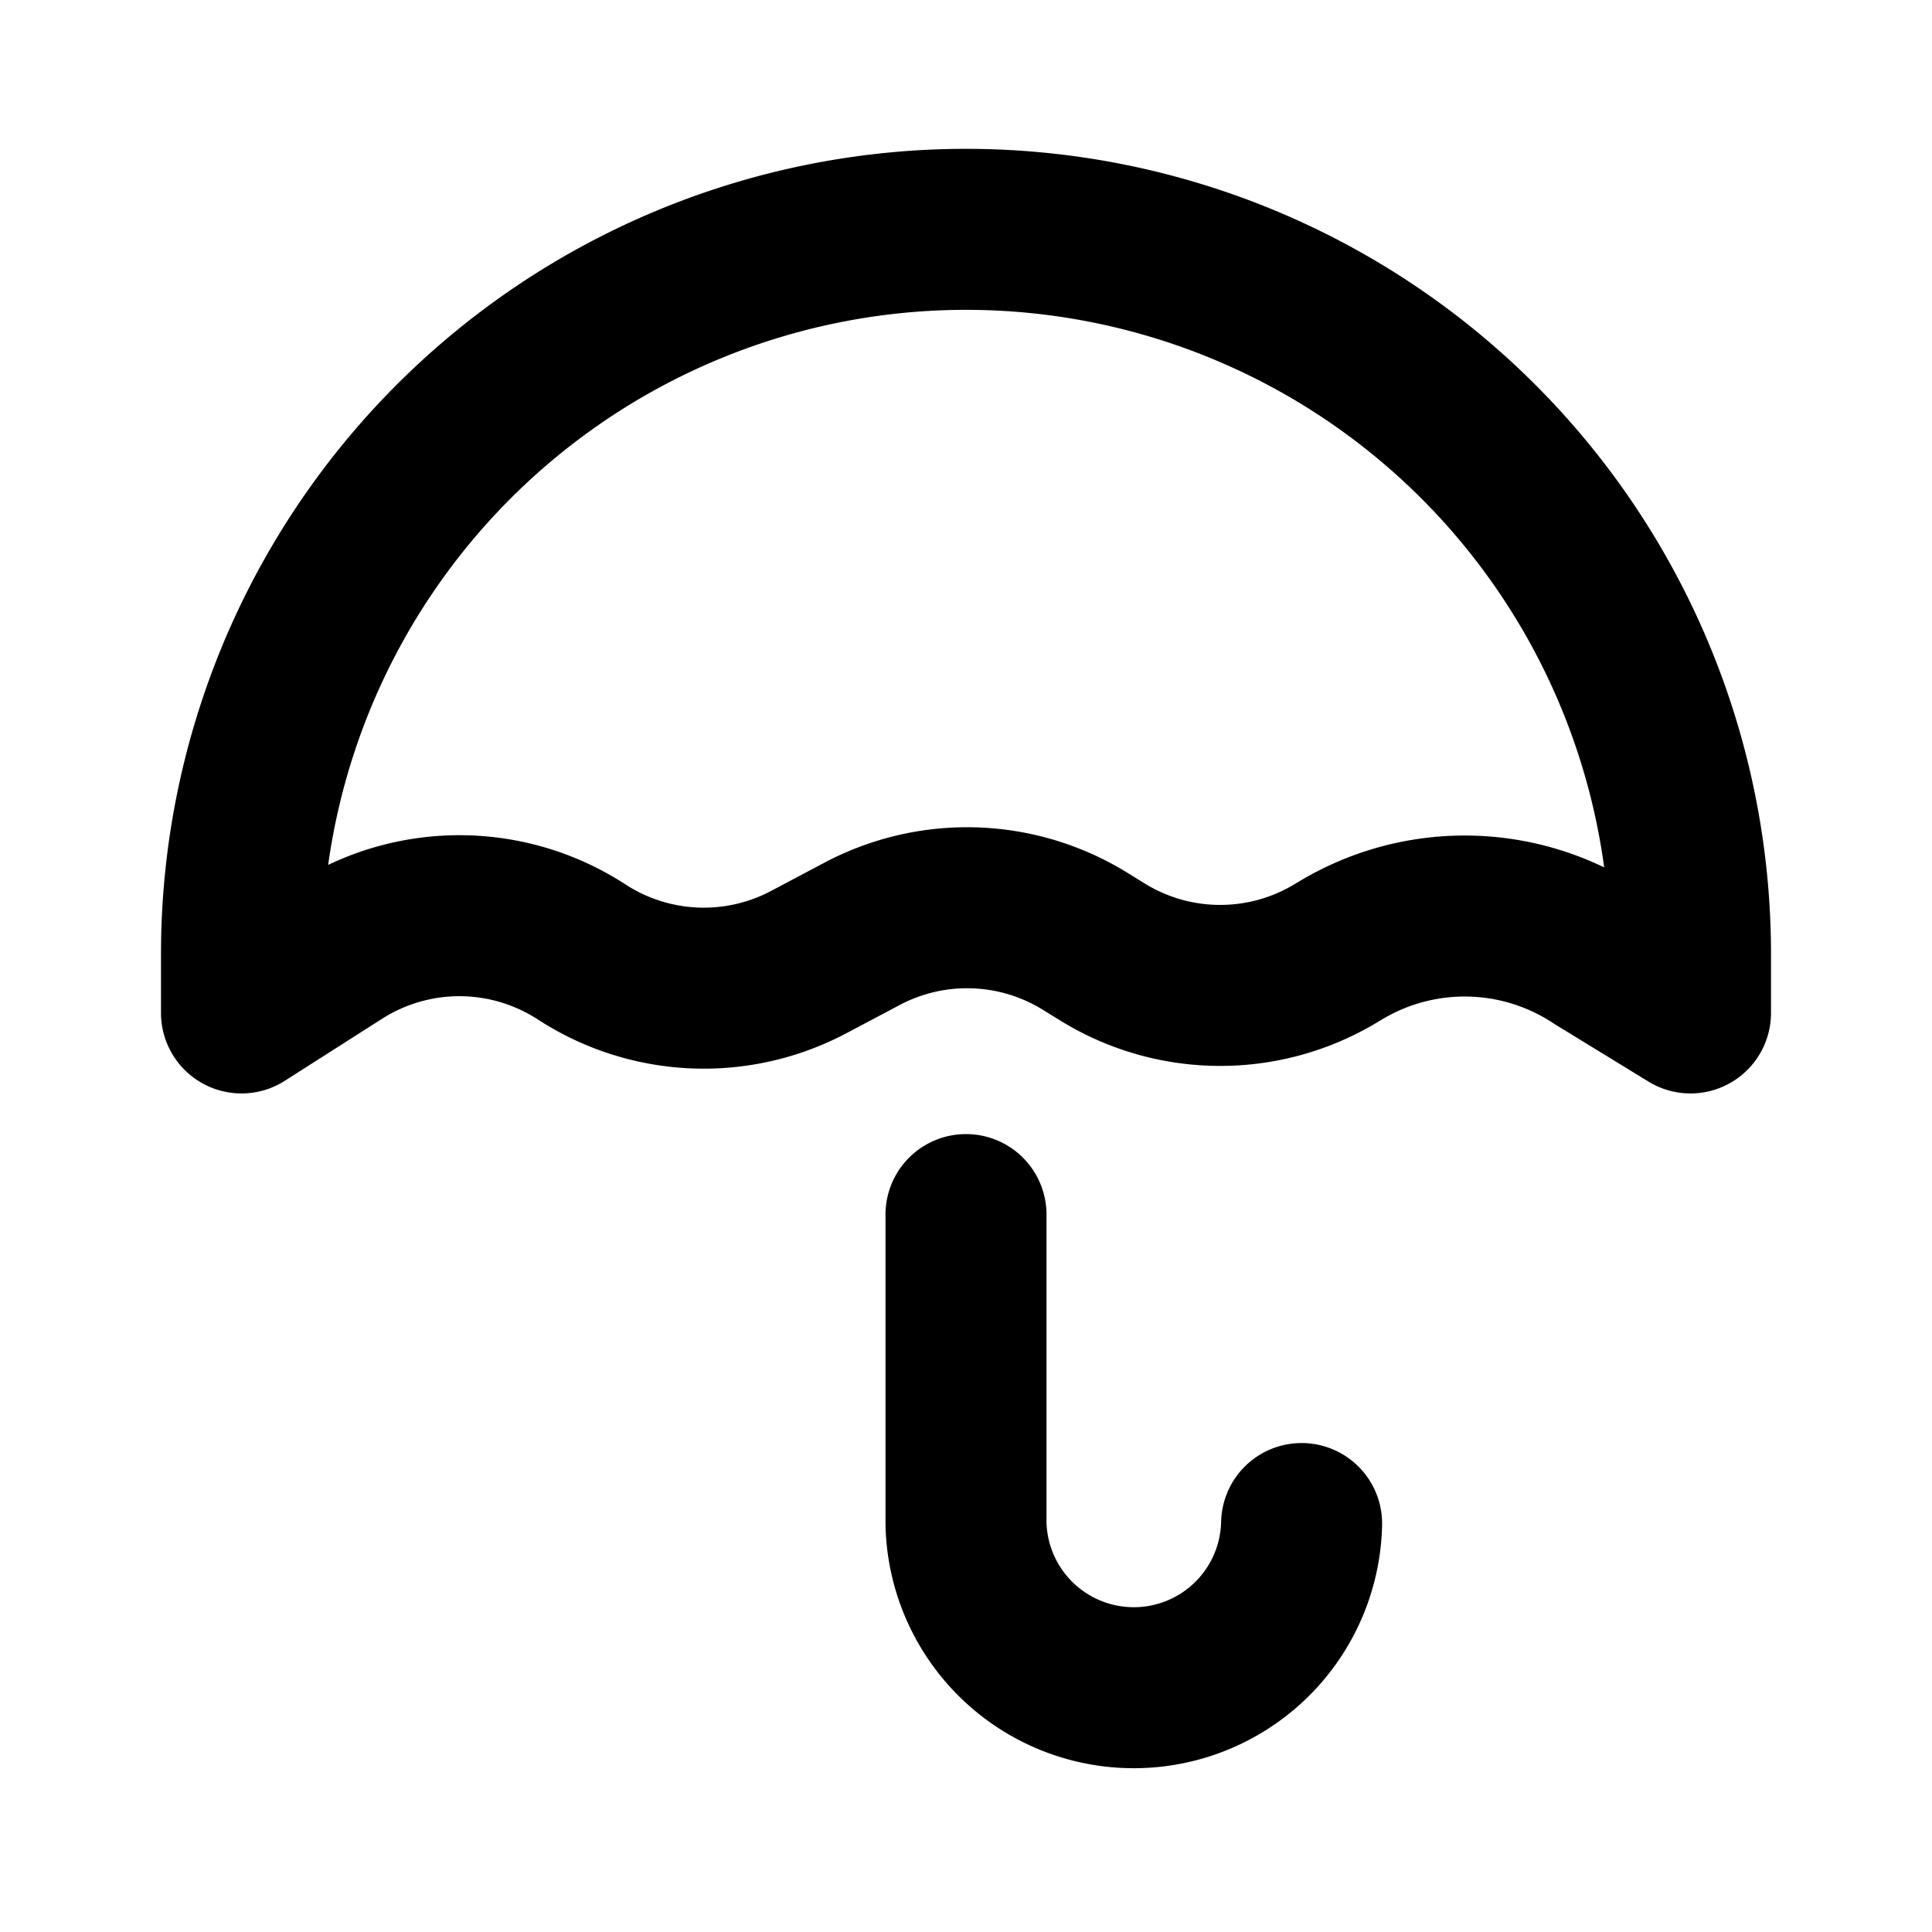 <svg xmlns="http://www.w3.org/2000/svg" viewBox="0 0 24 24" width="24" height="24" stroke="currentColor" fill="none" stroke-linecap="round" stroke-linejoin="round" stroke-width="2">
  <path d="M12,15.088v3.838a2.085,2.085,0,0,0,4.169,0M21,12.583l-1.154-.707a2.993,2.993,0,0,0-3.195-.068l-.05.03a2.784,2.784,0,0,1-2.909-.014l-.209-.129A2.787,2.787,0,0,0,10.71,11.6l-.661.35a2.784,2.784,0,0,1-2.824-.125h0a2.786,2.786,0,0,0-3.011-.016L3,12.583v-.734a9,9,0,0,1,18,0Z"/>
</svg>

